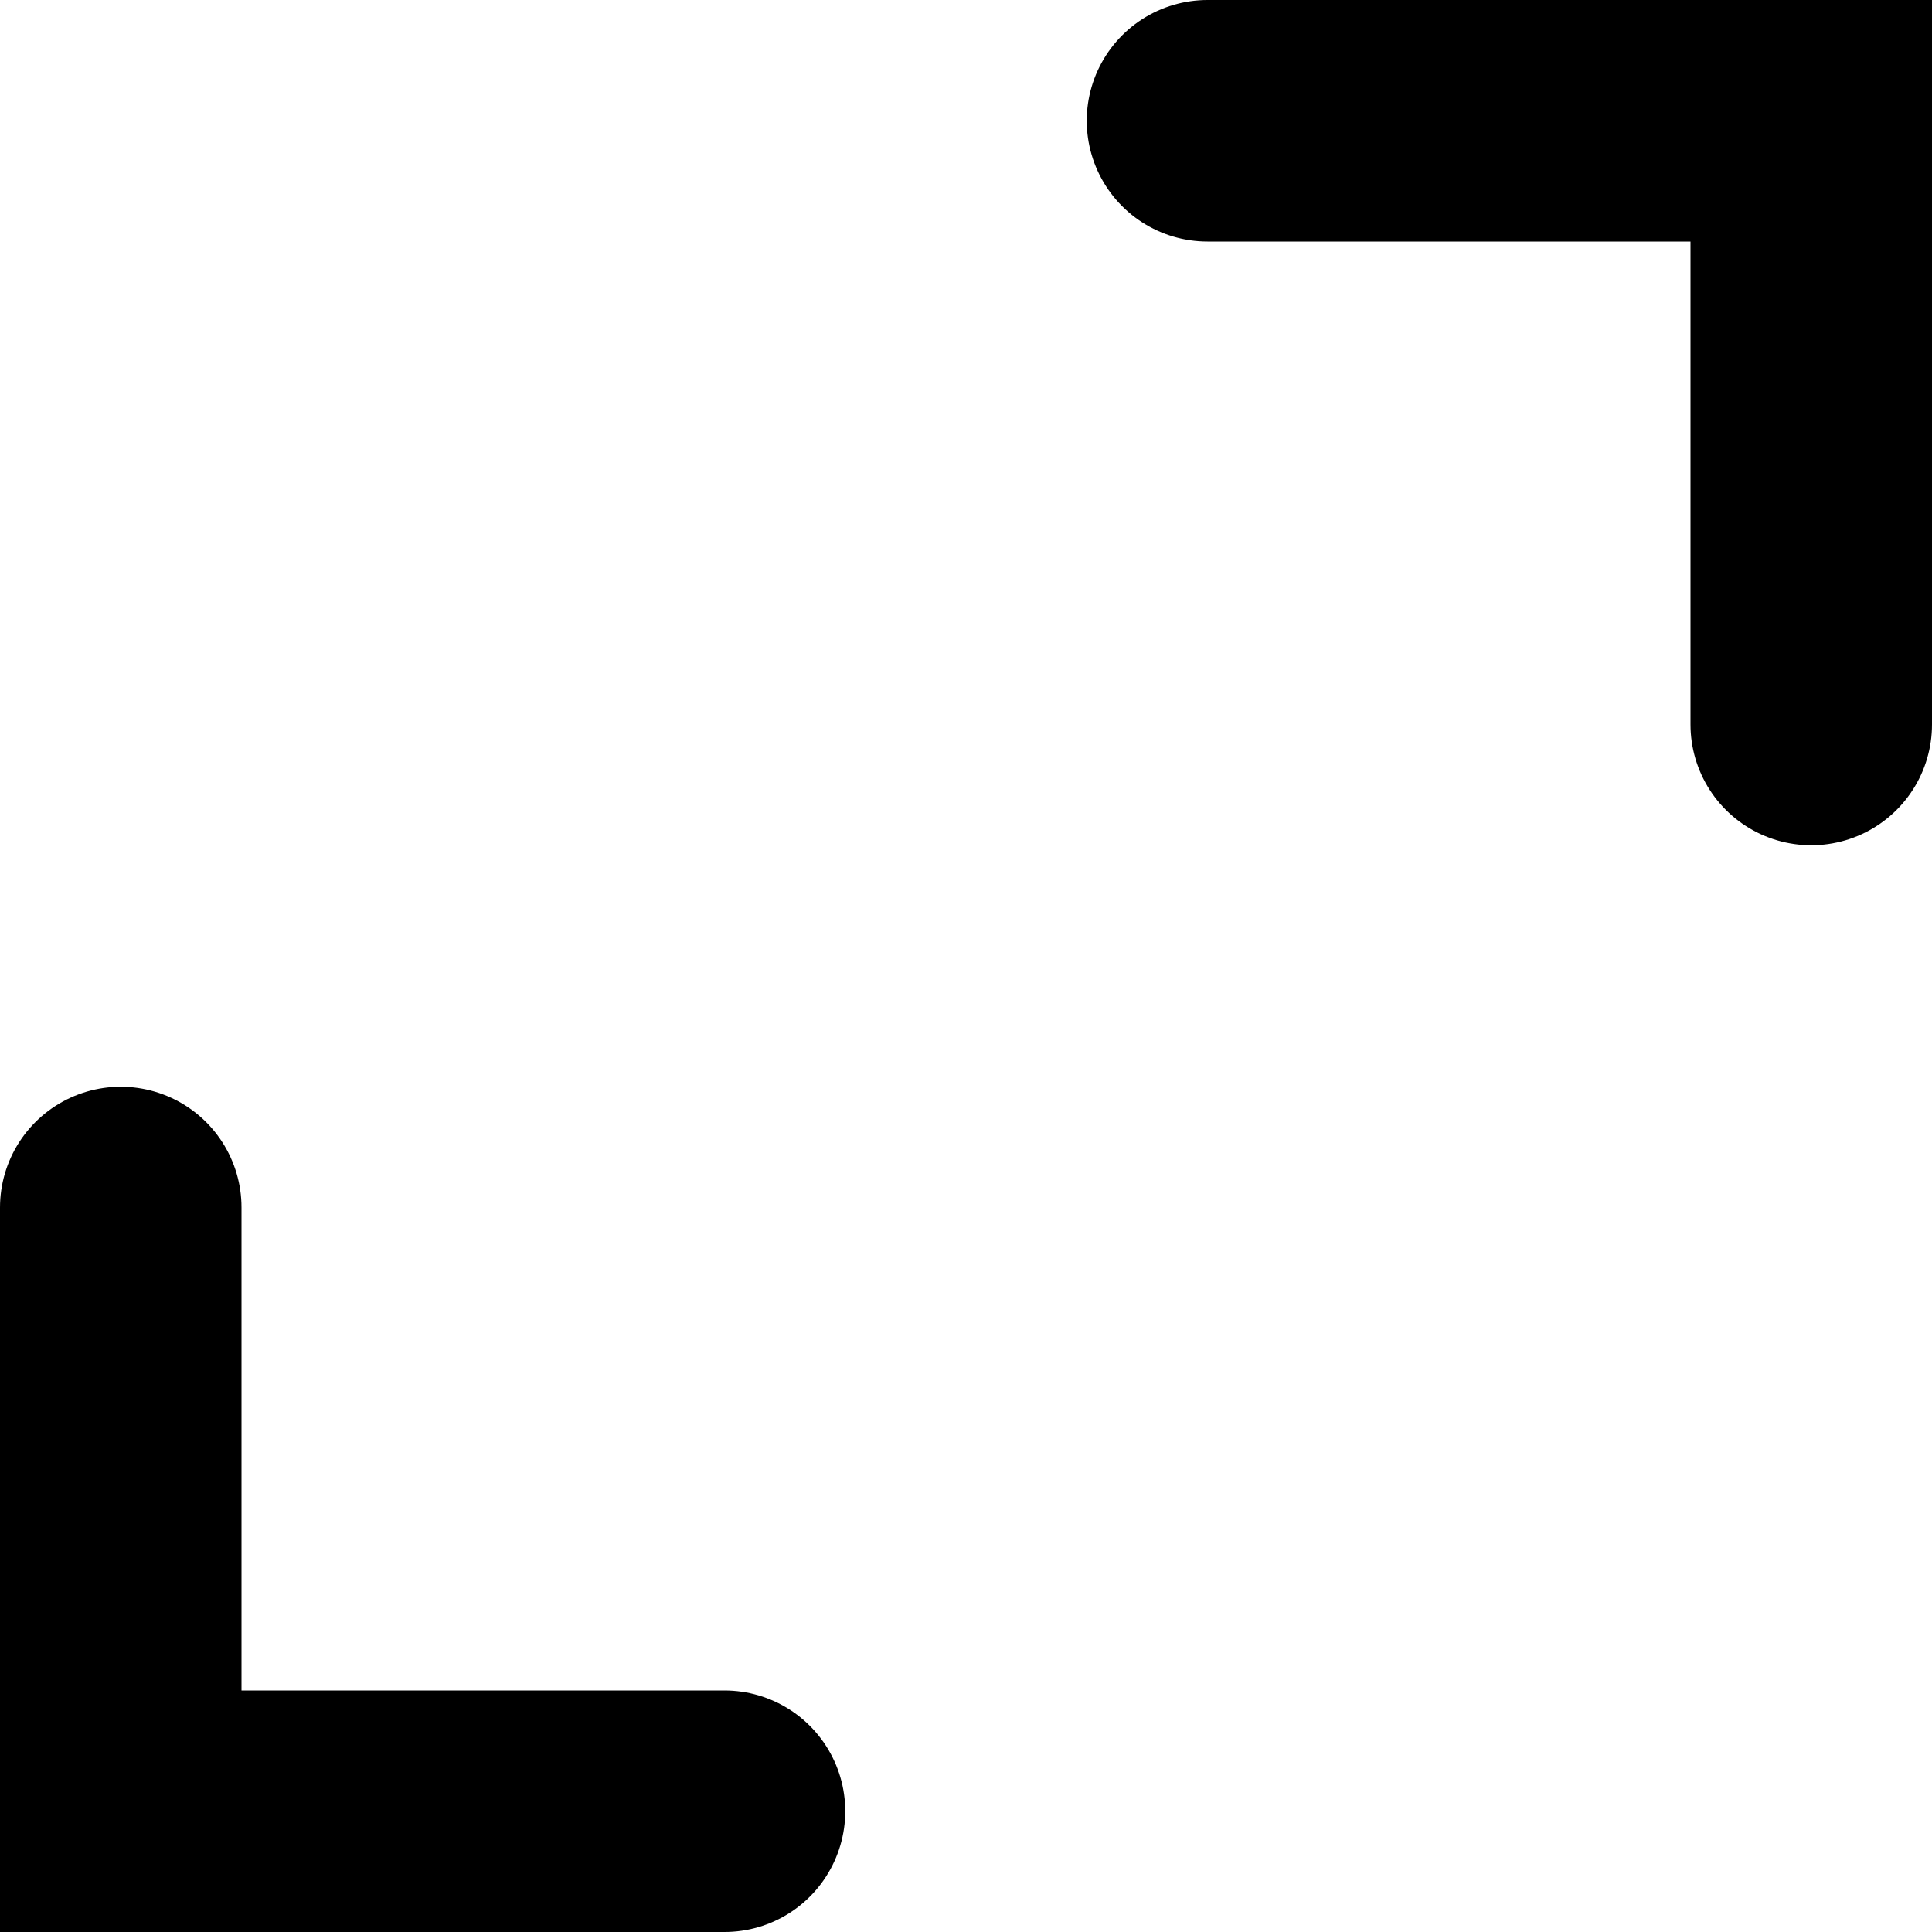 <?xml version="1.0" encoding="UTF-8"?>
<svg width="16px" height="16px" viewBox="0 0 16 16" version="1.1" xmlns="http://www.w3.org/2000/svg" xmlns:xlink="http://www.w3.org/1999/xlink">
    <title>arrow-expand</title>
    <g id="Page-1" stroke="none" stroke-width="1" fill="none" fill-rule="evenodd" stroke-linecap="round">
        <g id="A0" transform="translate(-796, -1445)" stroke="#000000" stroke-width="2">
            <g id="arrow-expand" transform="translate(797, 1446)">
                <polyline id="Path" points="9 0 14 0 14 5"></polyline>
                <polyline id="Path" points="5 14 0 14 0 9"></polyline>
            </g>
        </g>
    </g>
</svg>
